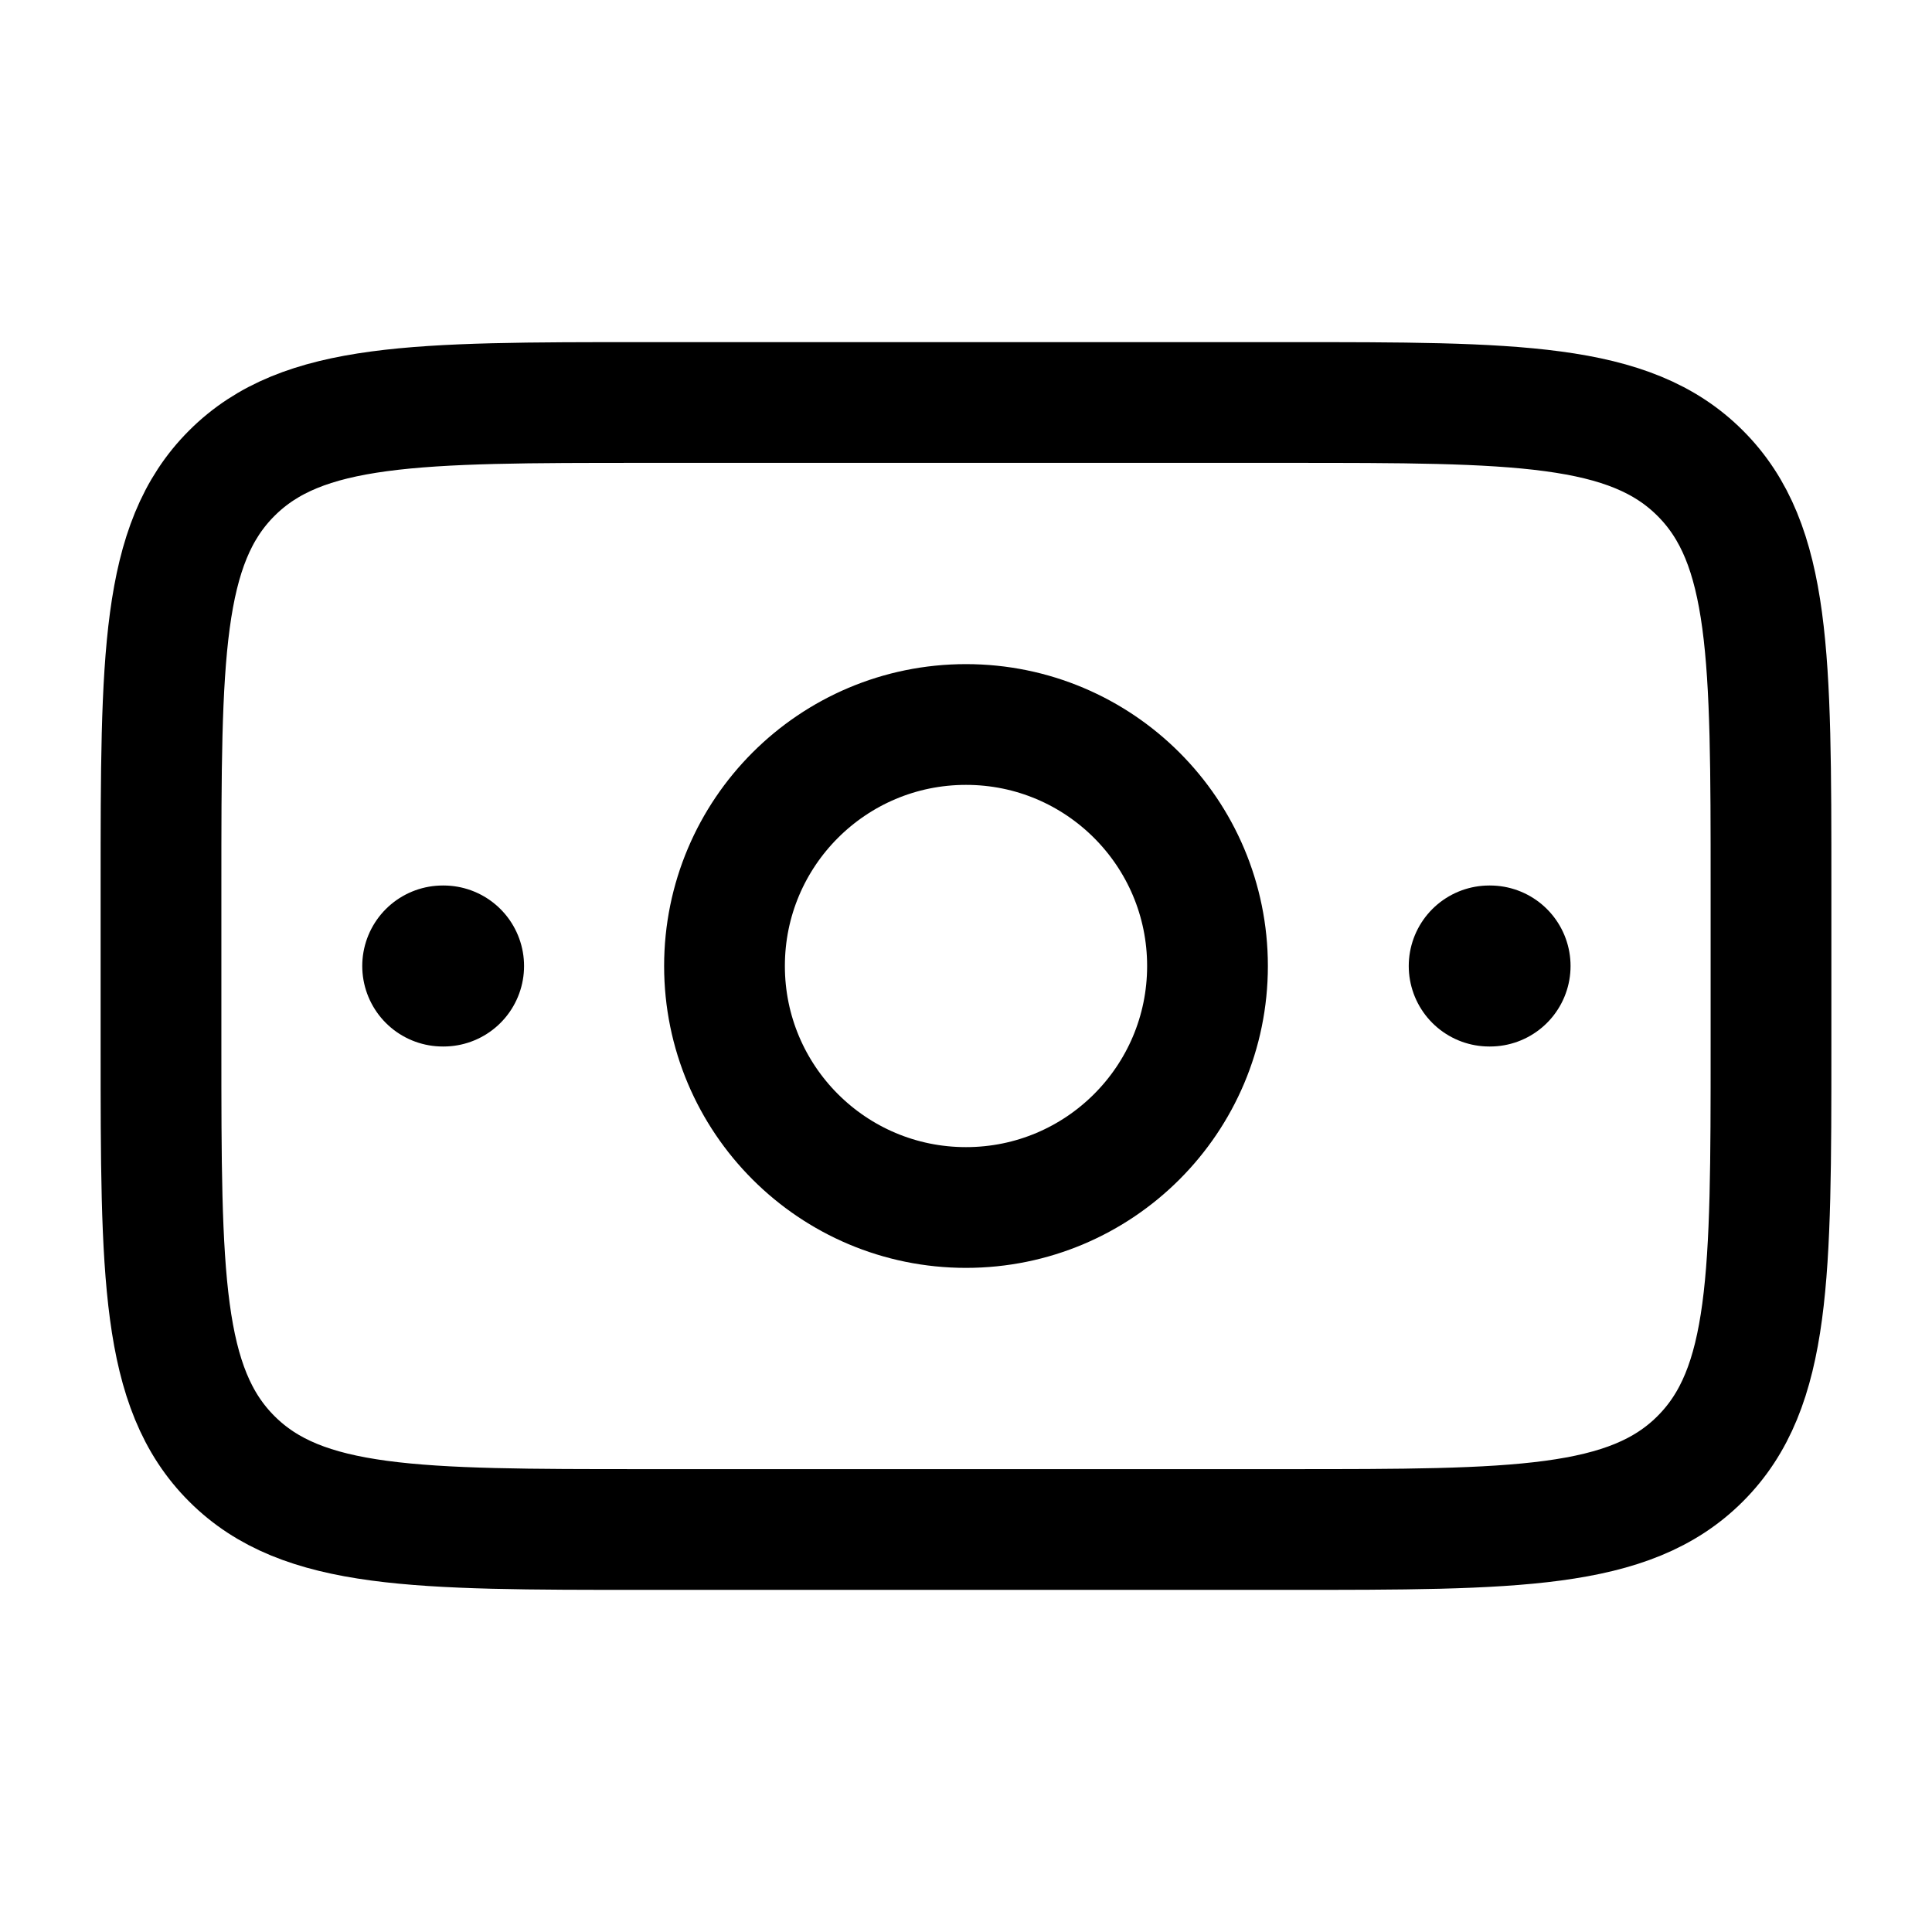 <svg viewBox="0 0 24 24" fill="none" xmlns="http://www.w3.org/2000/svg"><path d="M16 5H8C5.172 5 3.757 5 2.879 5.879C2 6.757 2 8.172 2 11V13C2 15.828 2 17.243 2.879 18.121C3.757 19 5.172 19 8 19H16C18.828 19 20.243 19 21.121 18.121C22 17.243 22 15.828 22 13V11C22 8.172 22 6.757 21.121 5.879C20.243 5 18.828 5 16 5Z" stroke="currentColor" stroke-width="1.5" stroke-linecap="round" stroke-linejoin="round"/><path d="M18.5 12H18.51" stroke="currentColor" stroke-width="2" stroke-linecap="round" stroke-linejoin="round"/><path d="M5.5 12H5.51" stroke="currentColor" stroke-width="2" stroke-linecap="round" stroke-linejoin="round"/><path d="M15 12C15 13.657 13.657 15 12 15C10.343 15 9 13.657 9 12C9 10.343 10.343 9 12 9C13.657 9 15 10.343 15 12Z" stroke="currentColor" stroke-width="1.5" stroke-linecap="round" stroke-linejoin="round"/></svg>